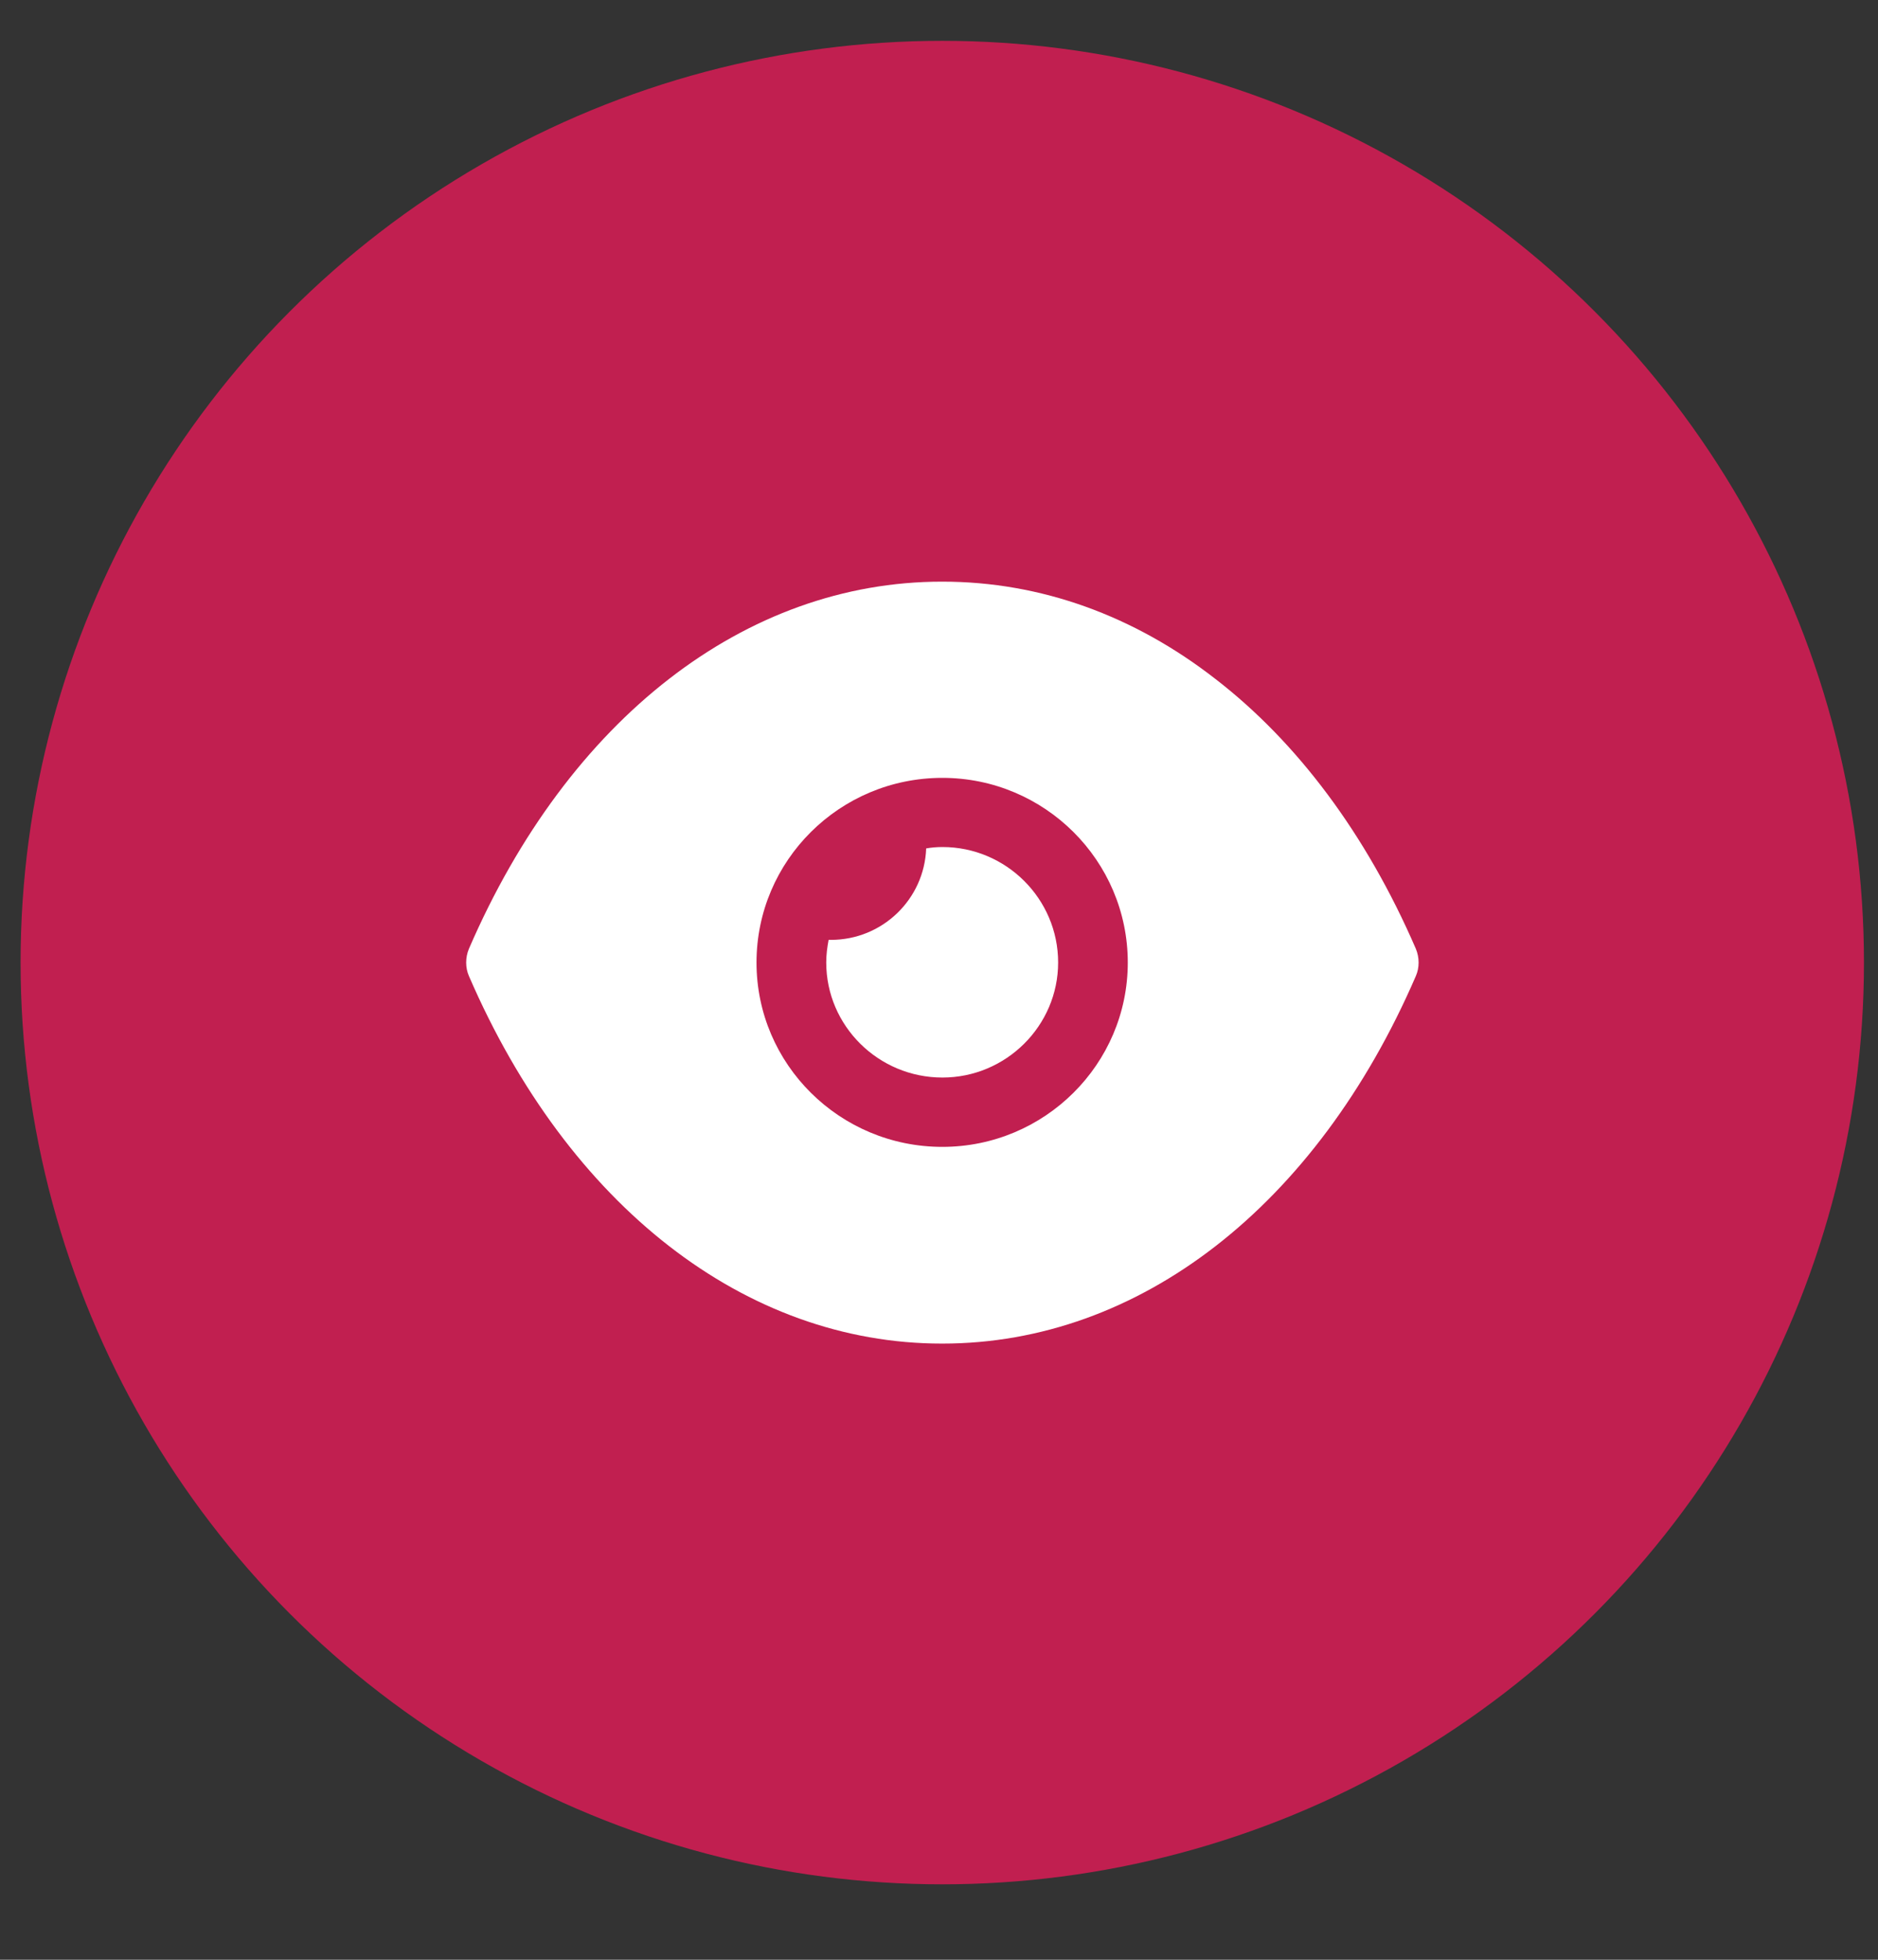<svg width="23" height="24" viewBox="0 0 23 24" fill="none" xmlns="http://www.w3.org/2000/svg">
<rect x="0" y="0" width="23" height="24" fill="#333333" stroke="none"/>
<circle cx="11.54" cy="11.788" r="11.288" fill="#C11F50"/>
<path fill-rule="evenodd" clip-rule="evenodd" d="M9.265 11.788C9.265 13.033 10.284 14.045 11.541 14.045C12.793 14.045 13.812 13.033 13.812 11.788C13.812 10.539 12.793 9.526 11.541 9.526C10.284 9.526 9.265 10.539 9.265 11.788ZM14.887 8.316C15.883 9.085 16.731 10.211 17.34 11.619C17.385 11.726 17.385 11.851 17.34 11.953C16.122 14.769 13.954 16.454 11.541 16.454H11.536C9.129 16.454 6.961 14.769 5.743 11.953C5.698 11.851 5.698 11.726 5.743 11.619C6.961 8.802 9.129 7.123 11.536 7.123H11.541C12.748 7.123 13.892 7.541 14.887 8.316ZM11.542 13.196C12.321 13.196 12.959 12.562 12.959 11.787C12.959 11.007 12.321 10.373 11.542 10.373C11.473 10.373 11.405 10.379 11.343 10.39C11.32 11.012 10.808 11.51 10.176 11.51H10.148C10.131 11.601 10.119 11.691 10.119 11.787C10.119 12.562 10.757 13.196 11.542 13.196Z" fill="white"/>
</svg>
